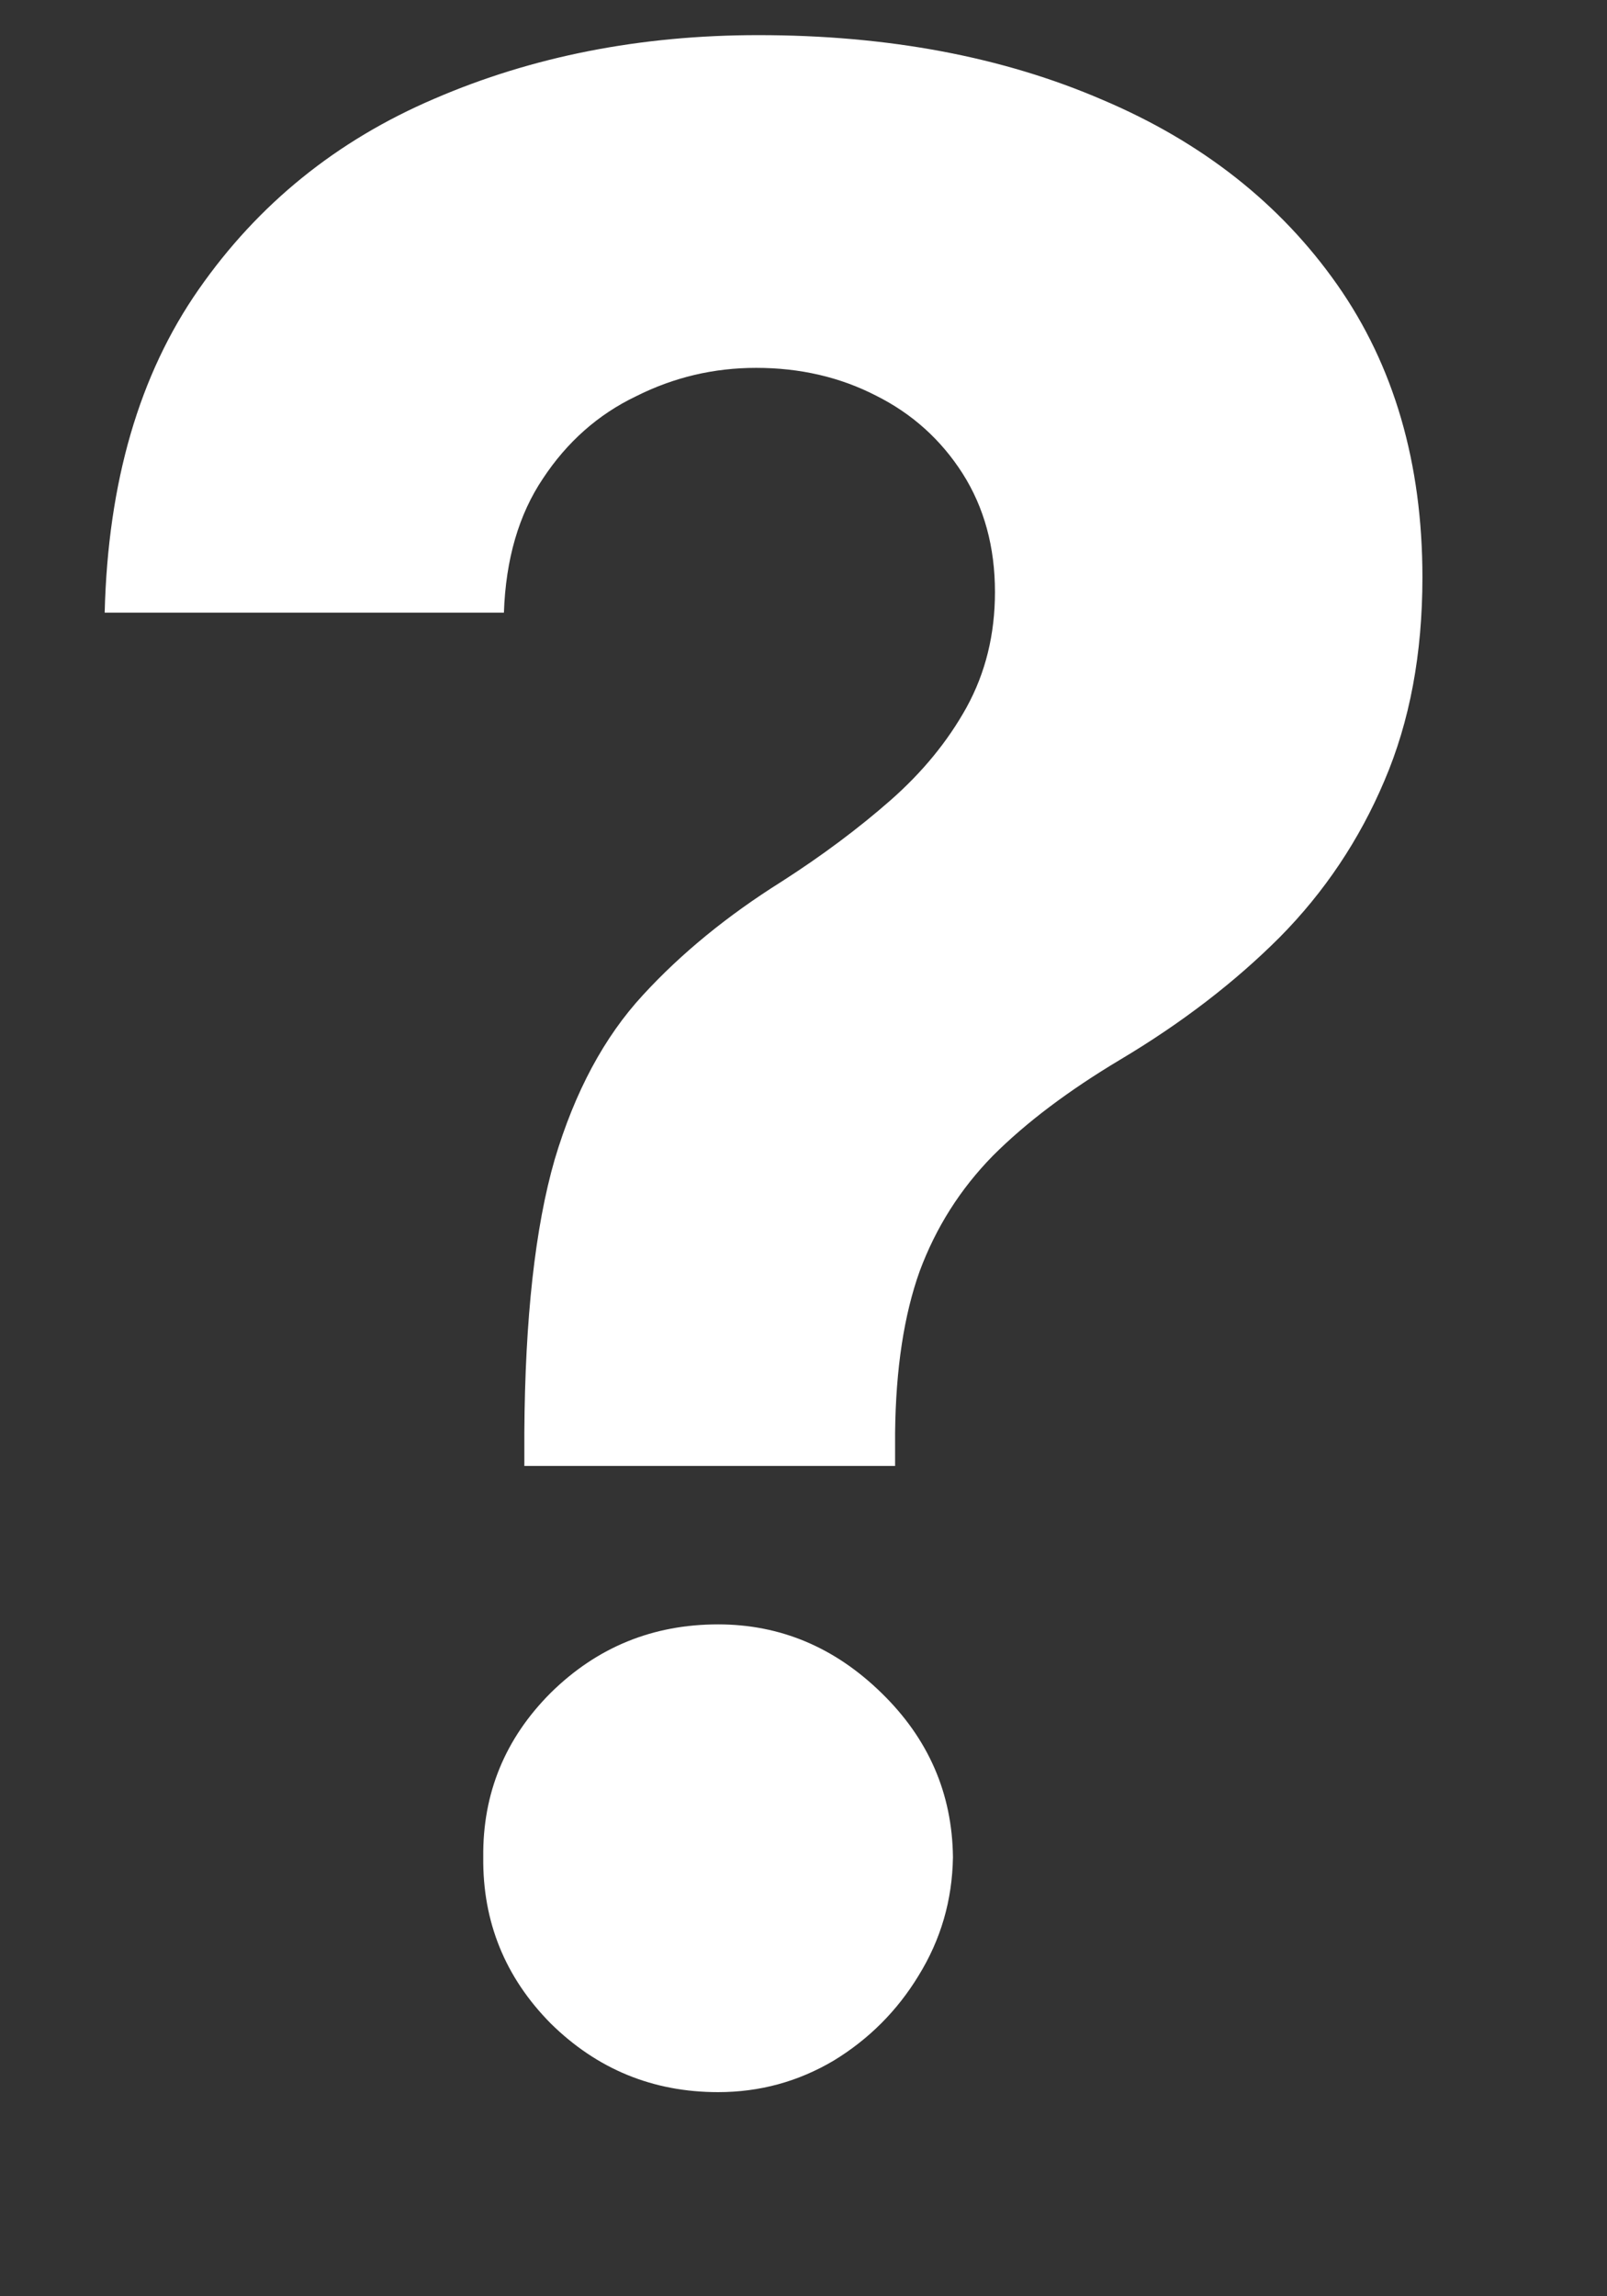 <svg width="7" height="10" viewBox="0 0 7 10" fill="none" xmlns="http://www.w3.org/2000/svg">
<rect x="0" y="0" width="7" height="10" fill="#333333" stroke="none"/>
<path d="M2.284 6.384V6.239C2.287 5.741 2.331 5.345 2.416 5.05C2.504 4.754 2.632 4.516 2.8 4.334C2.967 4.152 3.169 3.987 3.405 3.839C3.581 3.726 3.739 3.608 3.878 3.486C4.017 3.364 4.128 3.229 4.21 3.081C4.293 2.93 4.334 2.763 4.334 2.578C4.334 2.382 4.287 2.21 4.193 2.062C4.099 1.915 3.973 1.801 3.814 1.722C3.658 1.642 3.484 1.602 3.294 1.602C3.109 1.602 2.935 1.643 2.77 1.726C2.605 1.805 2.47 1.925 2.365 2.084C2.26 2.24 2.203 2.435 2.195 2.668H0.456C0.47 2.099 0.607 1.631 0.865 1.261C1.124 0.889 1.466 0.612 1.892 0.43C2.318 0.246 2.788 0.153 3.303 0.153C3.868 0.153 4.368 0.247 4.803 0.435C5.237 0.619 5.578 0.888 5.825 1.24C6.072 1.592 6.196 2.017 6.196 2.514C6.196 2.847 6.141 3.142 6.03 3.401C5.922 3.656 5.77 3.884 5.574 4.082C5.378 4.278 5.146 4.456 4.879 4.615C4.655 4.749 4.47 4.888 4.325 5.033C4.183 5.178 4.077 5.345 4.006 5.536C3.938 5.726 3.902 5.96 3.899 6.239V6.384H2.284ZM3.128 9.111C2.844 9.111 2.601 9.011 2.399 8.812C2.2 8.611 2.102 8.369 2.105 8.088C2.102 7.81 2.2 7.571 2.399 7.372C2.601 7.173 2.844 7.074 3.128 7.074C3.398 7.074 3.635 7.173 3.839 7.372C4.044 7.571 4.148 7.81 4.151 8.088C4.148 8.276 4.098 8.447 4.001 8.604C3.908 8.757 3.784 8.881 3.631 8.974C3.477 9.065 3.31 9.111 3.128 9.111Z" fill="white"/>
</svg>
